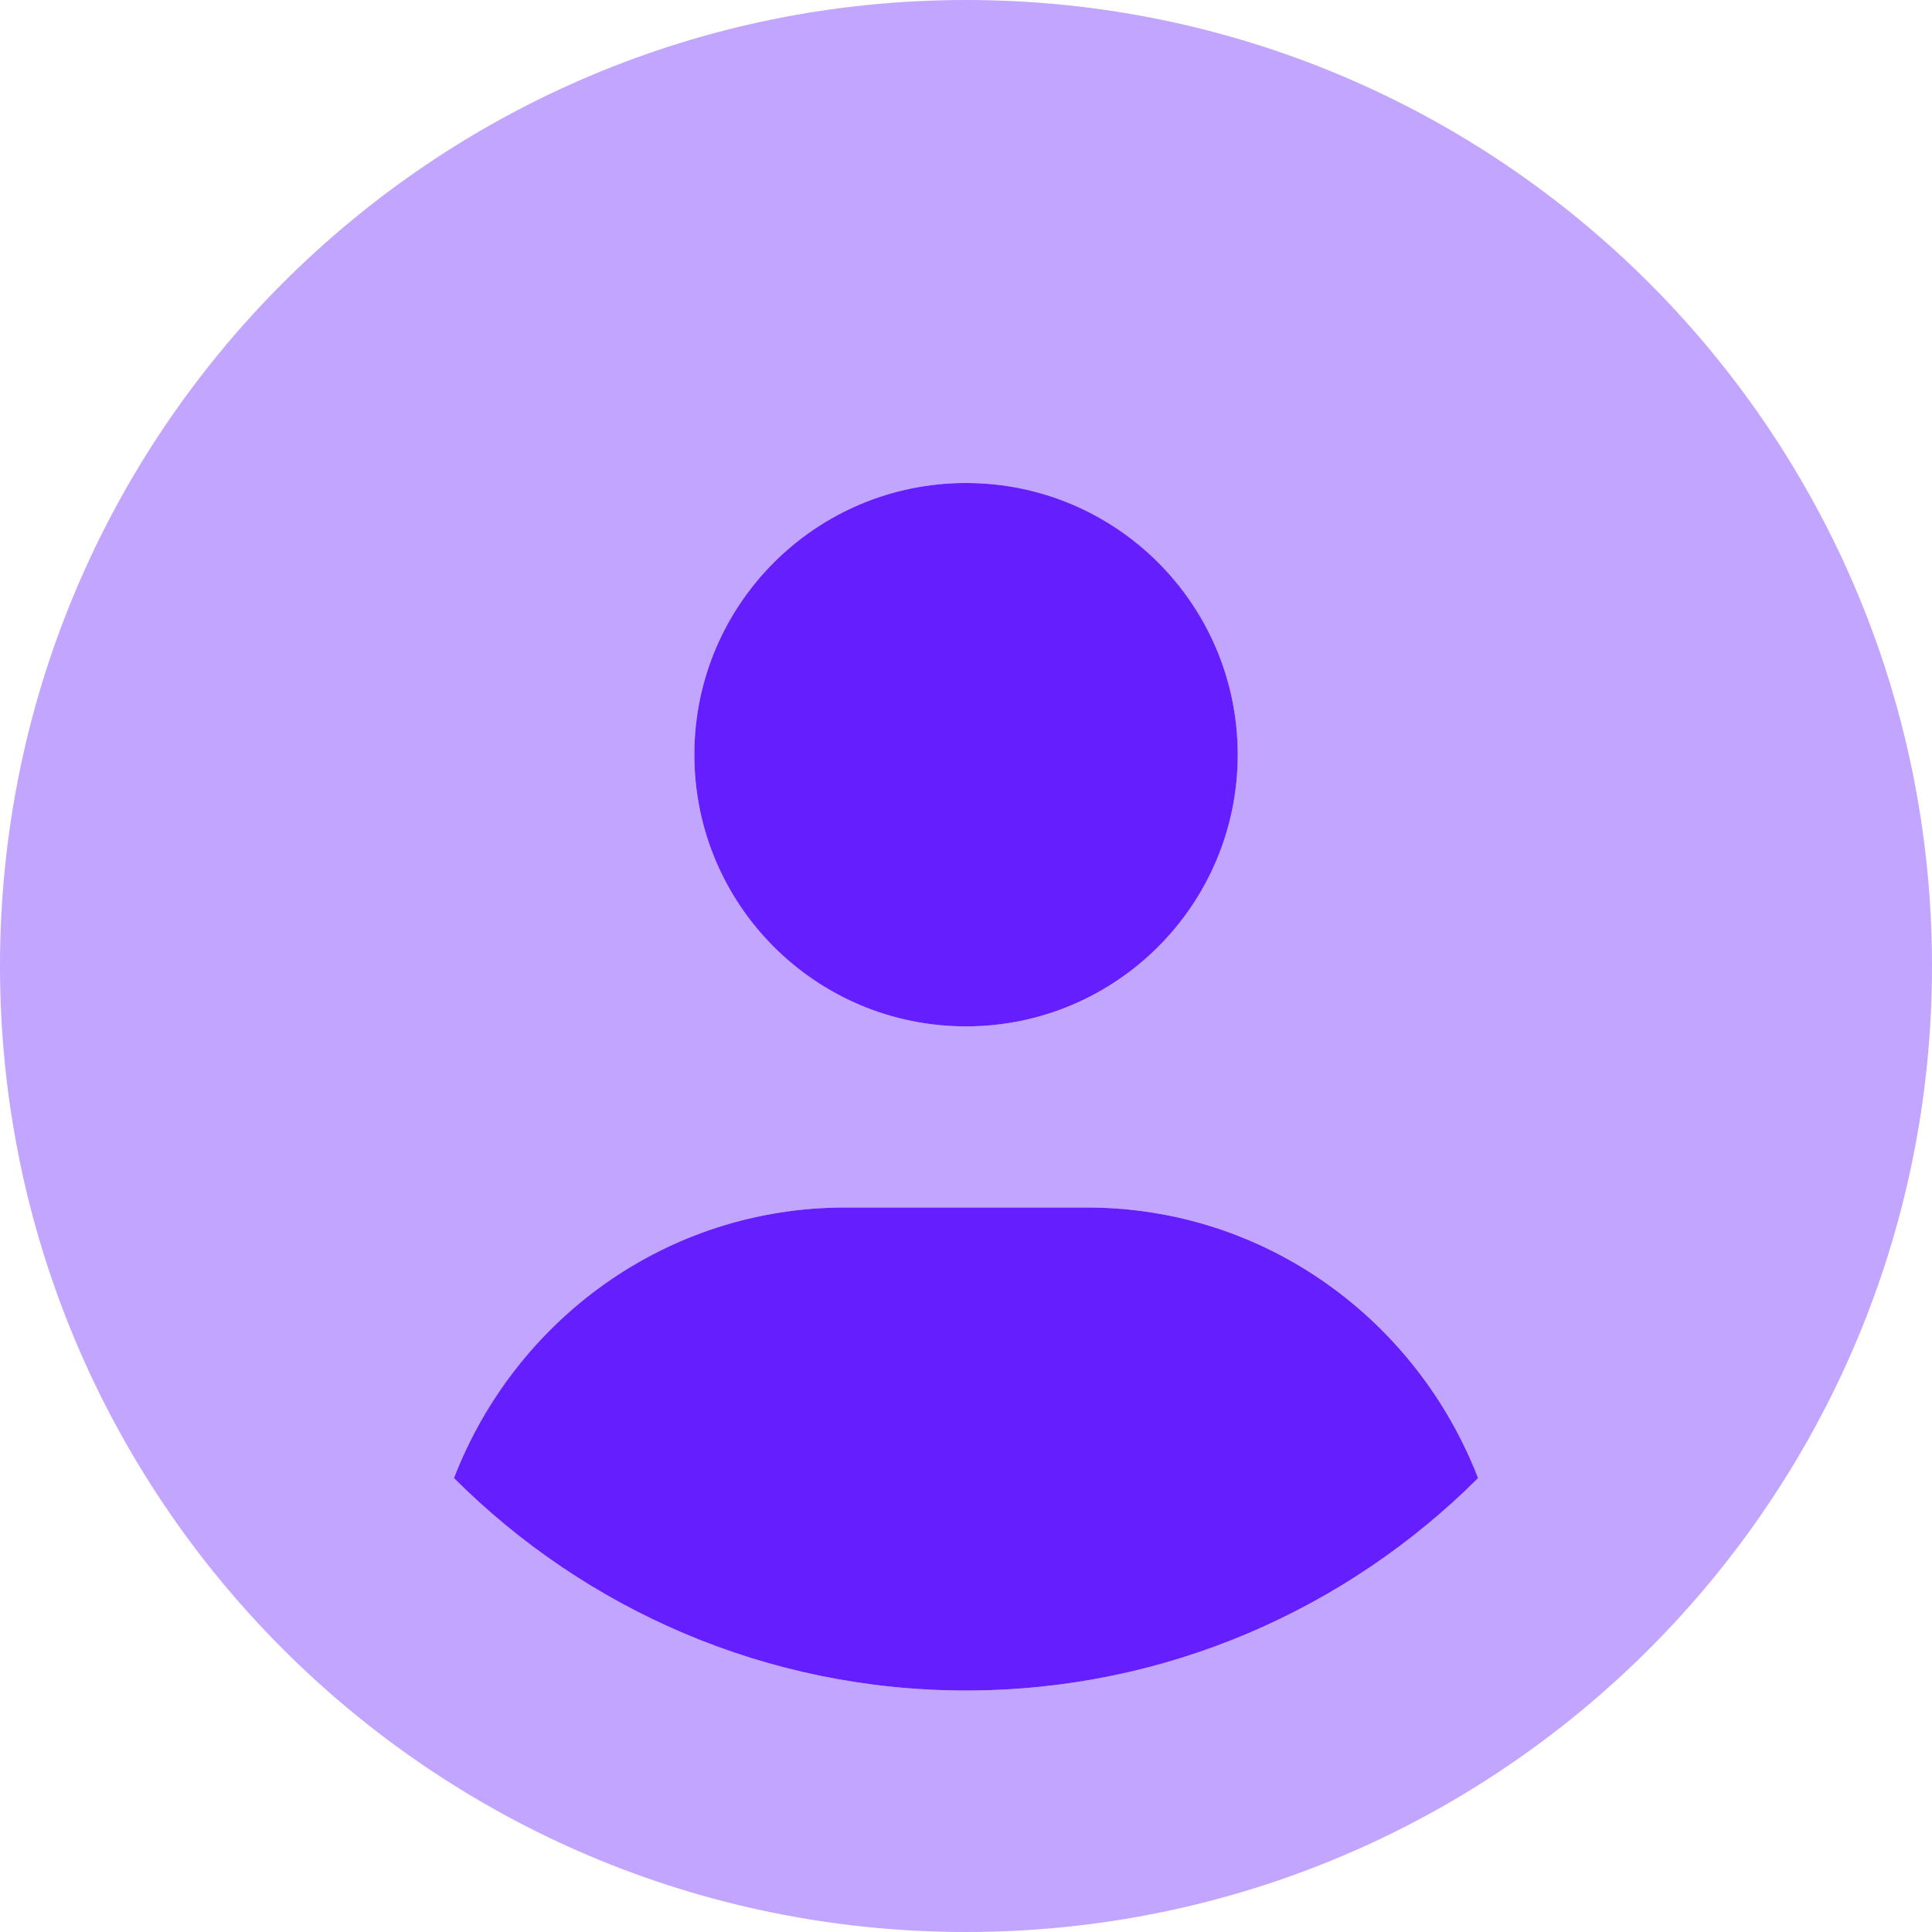 <svg width="36" height="36" viewBox="0 0 36 36" fill="none" xmlns="http://www.w3.org/2000/svg">
<g clip-path="url(#clip0_548_1058)">
<path d="M18 19.125C20.797 19.125 23.063 16.858 23.063 14.062C23.063 11.267 20.799 9 18 9C15.202 9 12.938 11.264 12.938 14.062C12.938 16.861 15.202 19.125 18 19.125ZM20.25 22.5H15.75C12.408 22.5 9.595 24.601 8.459 27.542C10.906 29.988 14.281 31.5 18 31.5C21.72 31.5 25.095 29.986 27.542 27.542C26.403 24.602 23.59 22.5 20.25 22.5Z" fill="#651FFF"/>
<path opacity="0.4" d="M18 0C8.058 0 0 8.058 0 18C0 27.942 8.058 36 18 36C27.942 36 36 27.942 36 18C36 8.058 27.942 0 18 0ZM18 9C20.796 9 23.062 11.267 23.062 14.062C23.062 16.858 20.798 19.125 18 19.125C15.204 19.125 12.938 16.858 12.938 14.062C12.938 11.267 15.202 9 18 9ZM18 31.5C14.278 31.5 10.905 29.986 8.459 27.542C9.598 24.602 12.41 22.5 15.75 22.5H20.25C23.593 22.5 26.405 24.601 27.541 27.542C25.095 29.988 21.72 31.5 18 31.5Z" fill="#651FFF"/>
</g>
<defs>
<clipPath id="clip0_548_1058">
<rect width="36" height="36" fill="white"/>
</clipPath>
</defs>
</svg>
